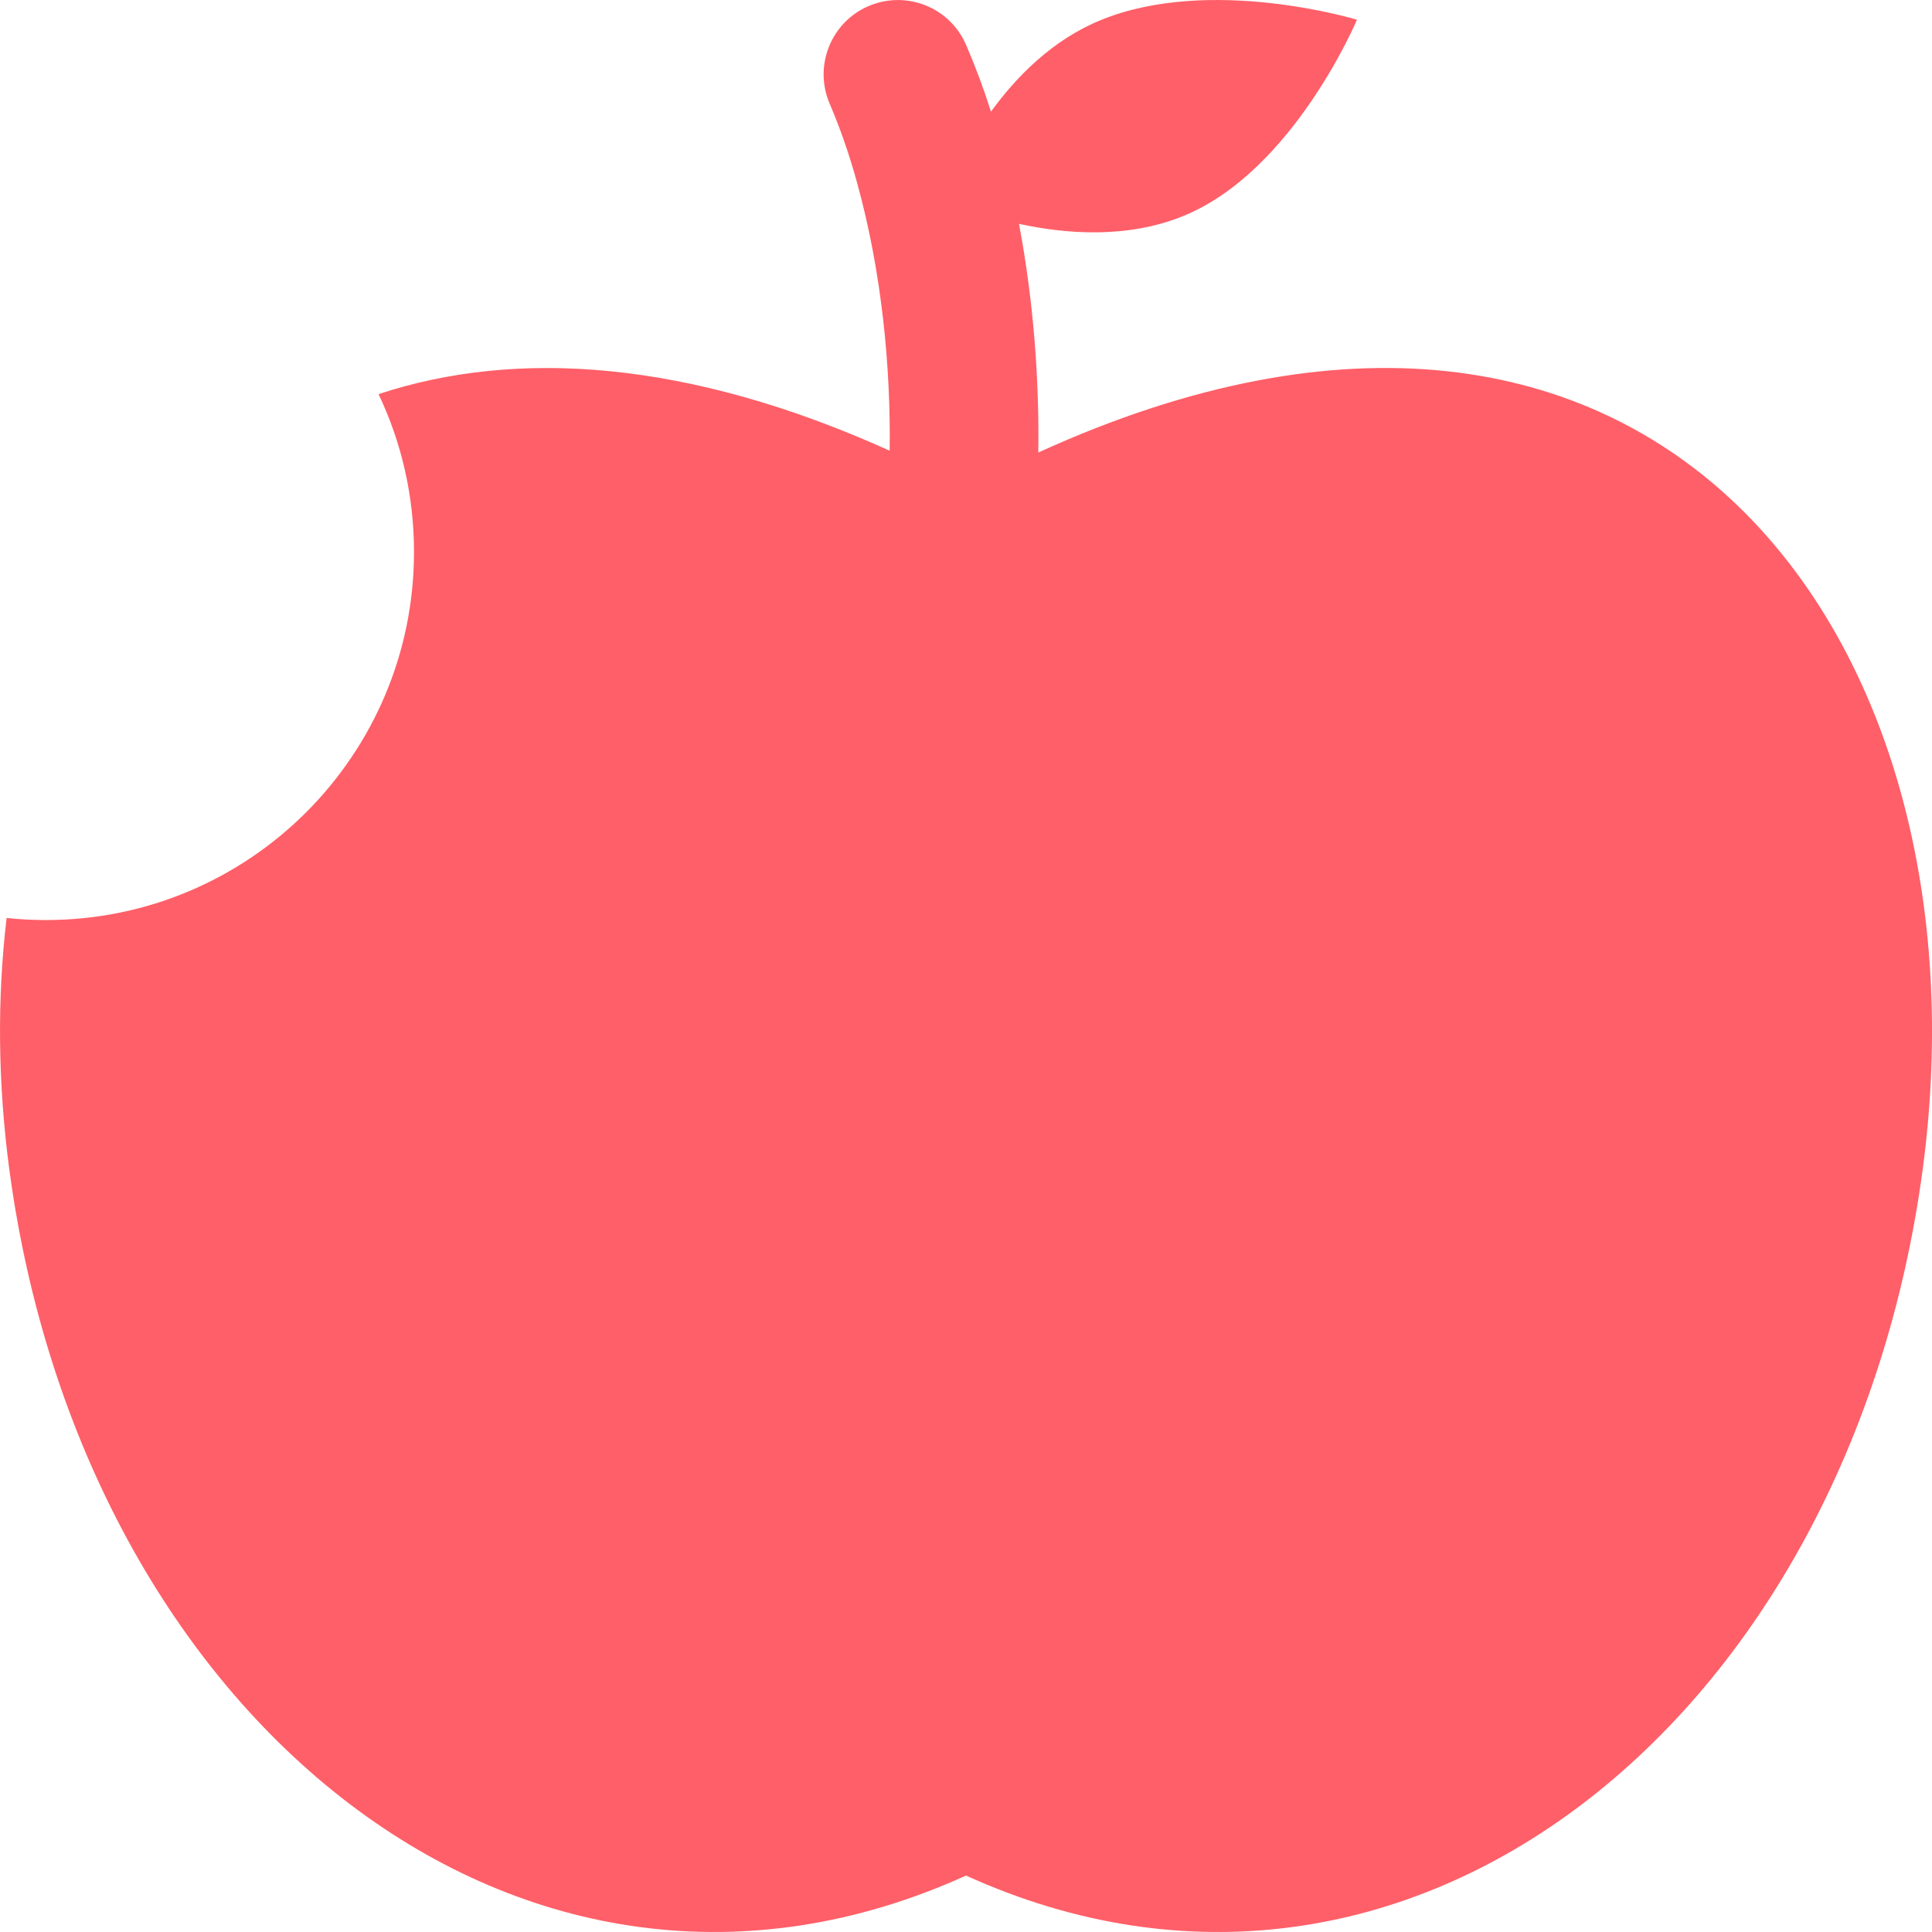 <svg viewBox="0 0 14 14" xmlns="http://www.w3.org/2000/svg" fill-rule="evenodd" clip-rule="evenodd" stroke-linejoin="round" stroke-miterlimit="1.414"><path d="M7.384 1.622c.108.572.147 1.14.14 1.657 4.469-2.038 6.922 1.347 6.409 5.192-.534 3.992-3.733 6.572-6.933 5.12C3.8 15.043.601 12.463.067 8.471c-.083-.626-.088-1.239-.019-1.819.094.01.189.015.285.015C1.806 6.667 3 5.473 3 4c0-.41-.092-.798-.257-1.144.995-.329 2.241-.251 3.704.41.008-.601-.056-1.29-.236-1.941-.056-.204-.123-.396-.199-.574-.117-.273.009-.59.282-.707.274-.117.59.009.707.282.067.155.127.316.18.483.185-.255.448-.522.797-.664C8.774-.18 9.833.143 9.833.143s-.461 1.098-1.258 1.422c-.406.166-.852.131-1.191.057z" fill-rule="nonzero" fill="#ff5f68"/></svg>